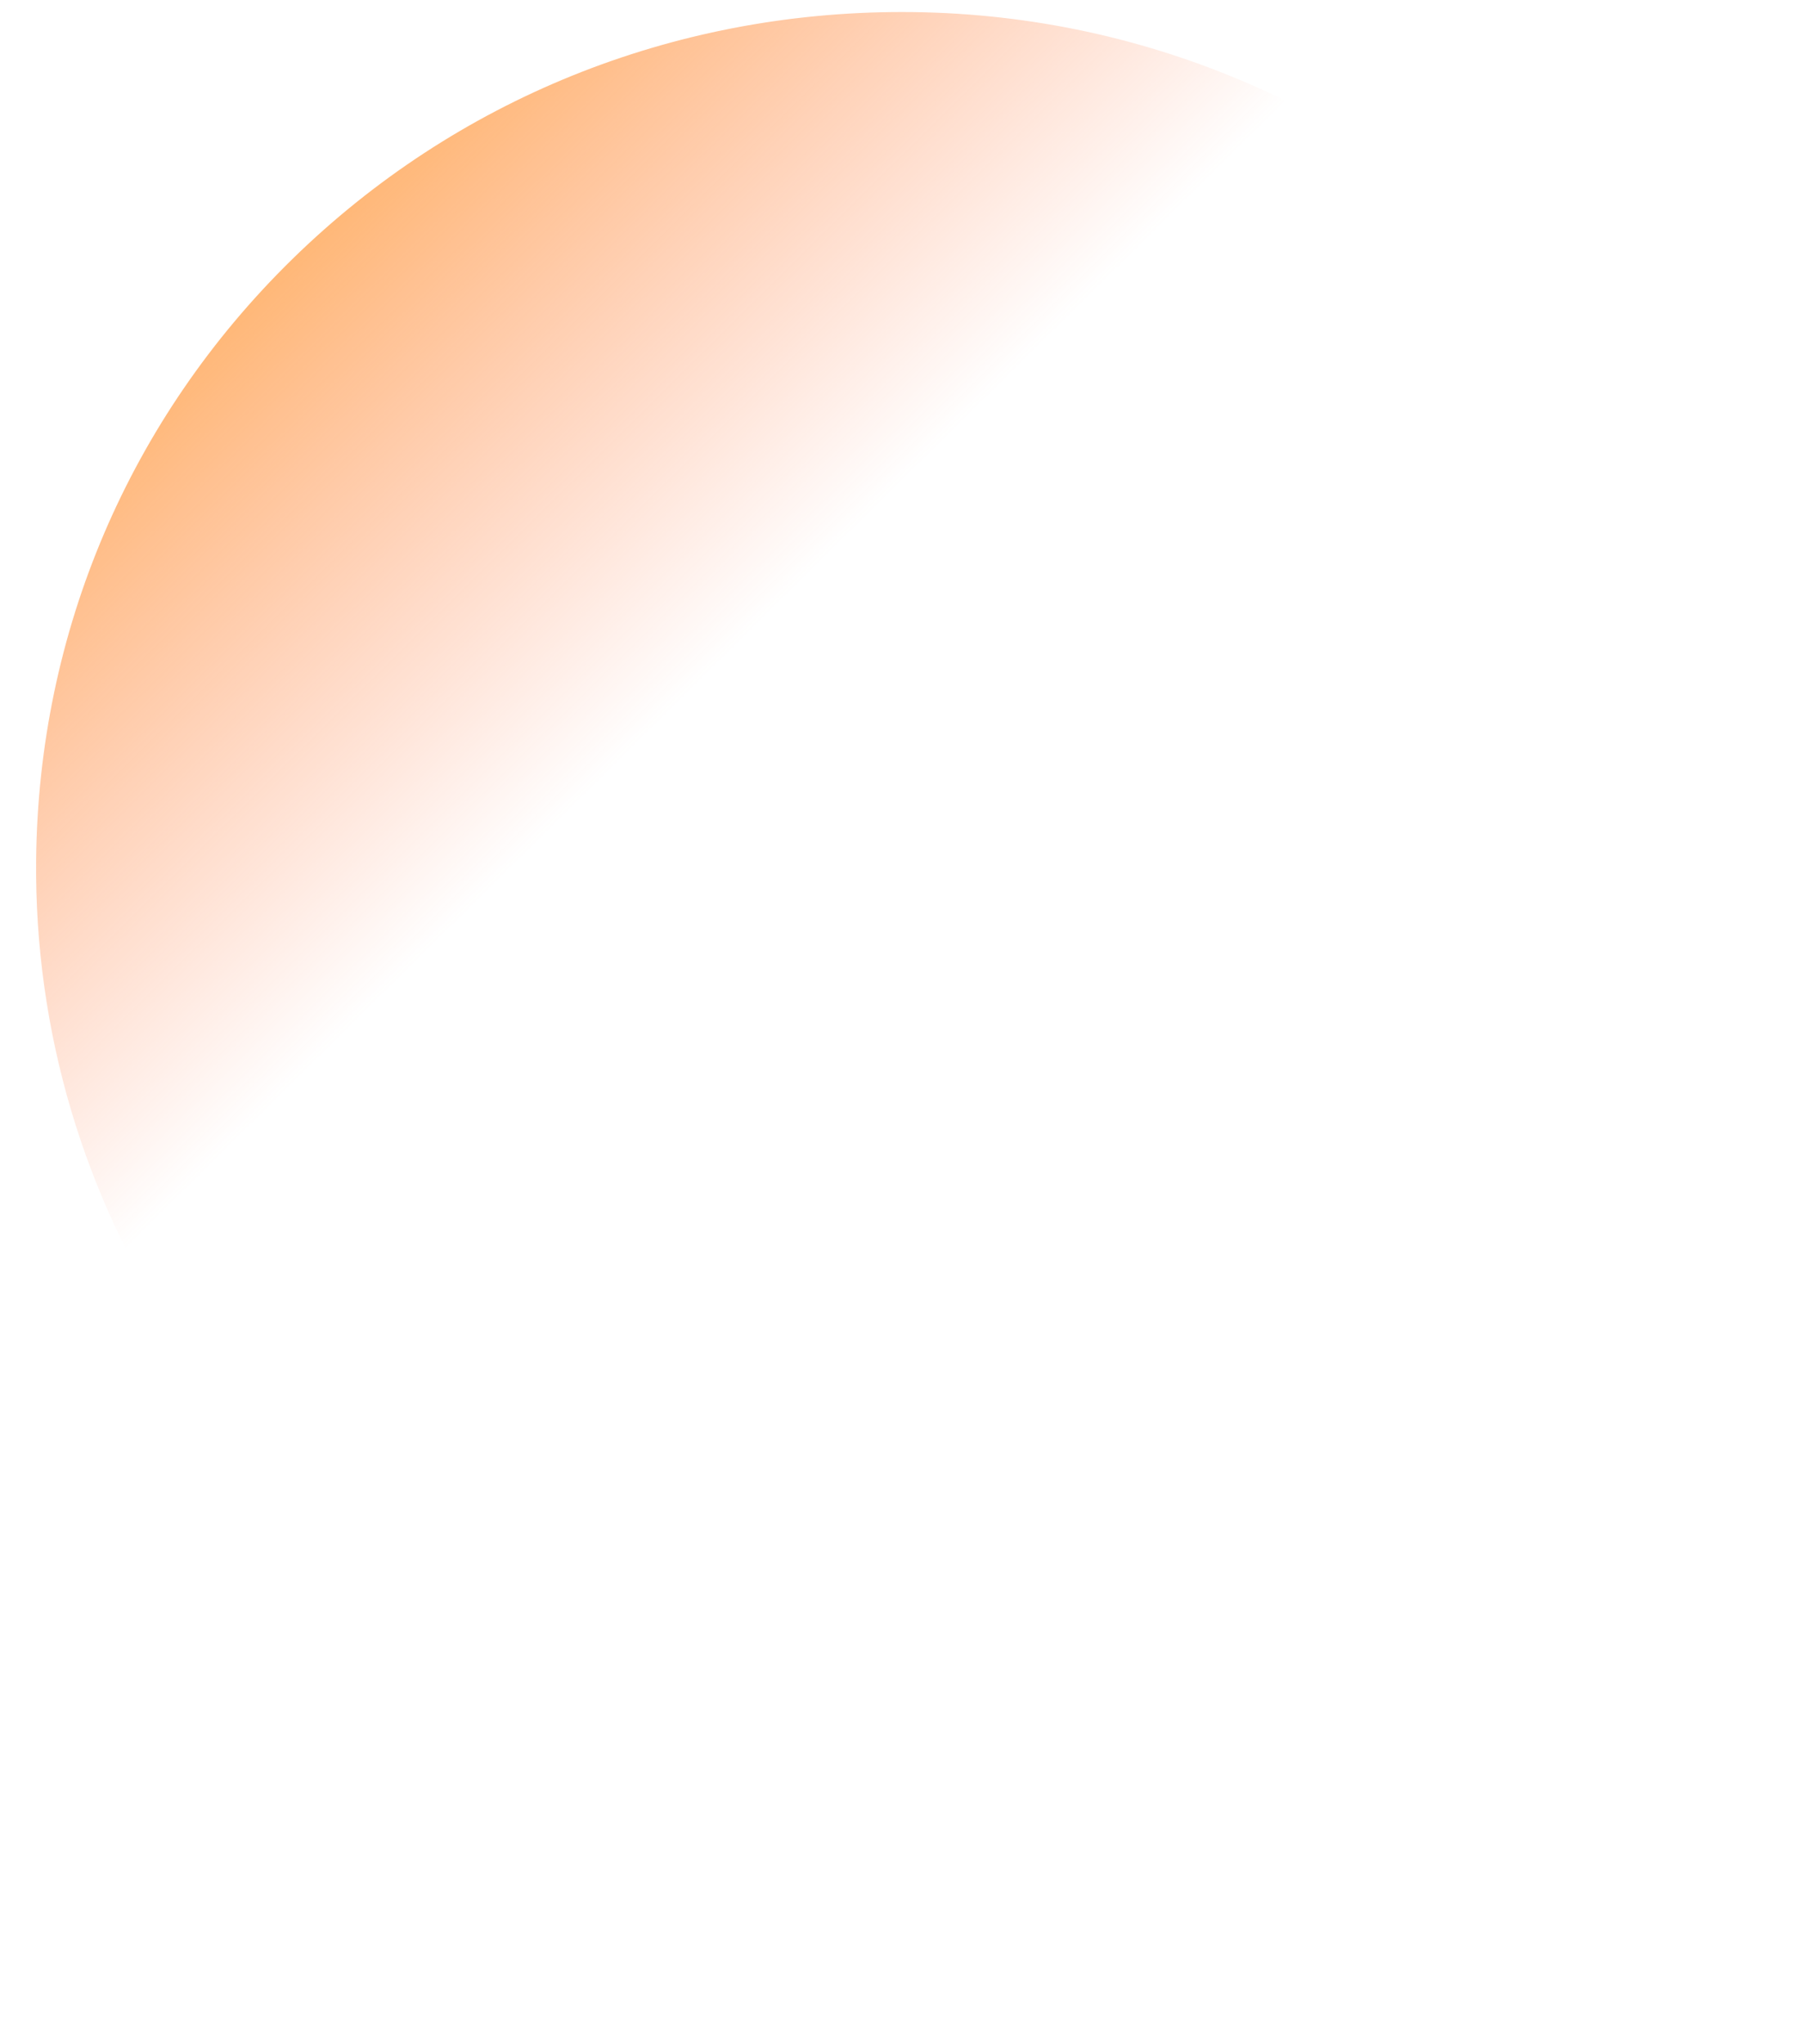 <svg width="30" height="34" viewBox="0 0 30 34" fill="none" xmlns="http://www.w3.org/2000/svg">
<path d="M15 33.8C14.912 33.8 14.692 33.777 14.544 33.561L11.832 29.615C11.195 28.687 10.309 27.961 9.272 27.516C3.946 25.229 0.542 20.041 0.601 14.298C0.639 10.509 2.152 6.963 4.86 4.311C7.568 1.66 11.17 0.2 15 0.2H15C22.94 0.2 29.4 6.59 29.4 14.444C29.4 20.127 25.993 25.259 20.72 27.519C19.689 27.962 18.806 28.686 18.168 29.615L15.456 33.561C15.308 33.777 15.088 33.8 15 33.8Z" fill="url(#paint0_linear_1_631)"/>
<defs>
<linearGradient id="paint0_linear_1_631" x1="11.75" y1="11.238" x2="1.239" y2="0.612" gradientUnits="userSpaceOnUse">
<stop stop-color="#FF7044" stop-opacity="0"/>
<stop offset="1" stop-color="#FFA425"/>
</linearGradient>
</defs>
</svg>
